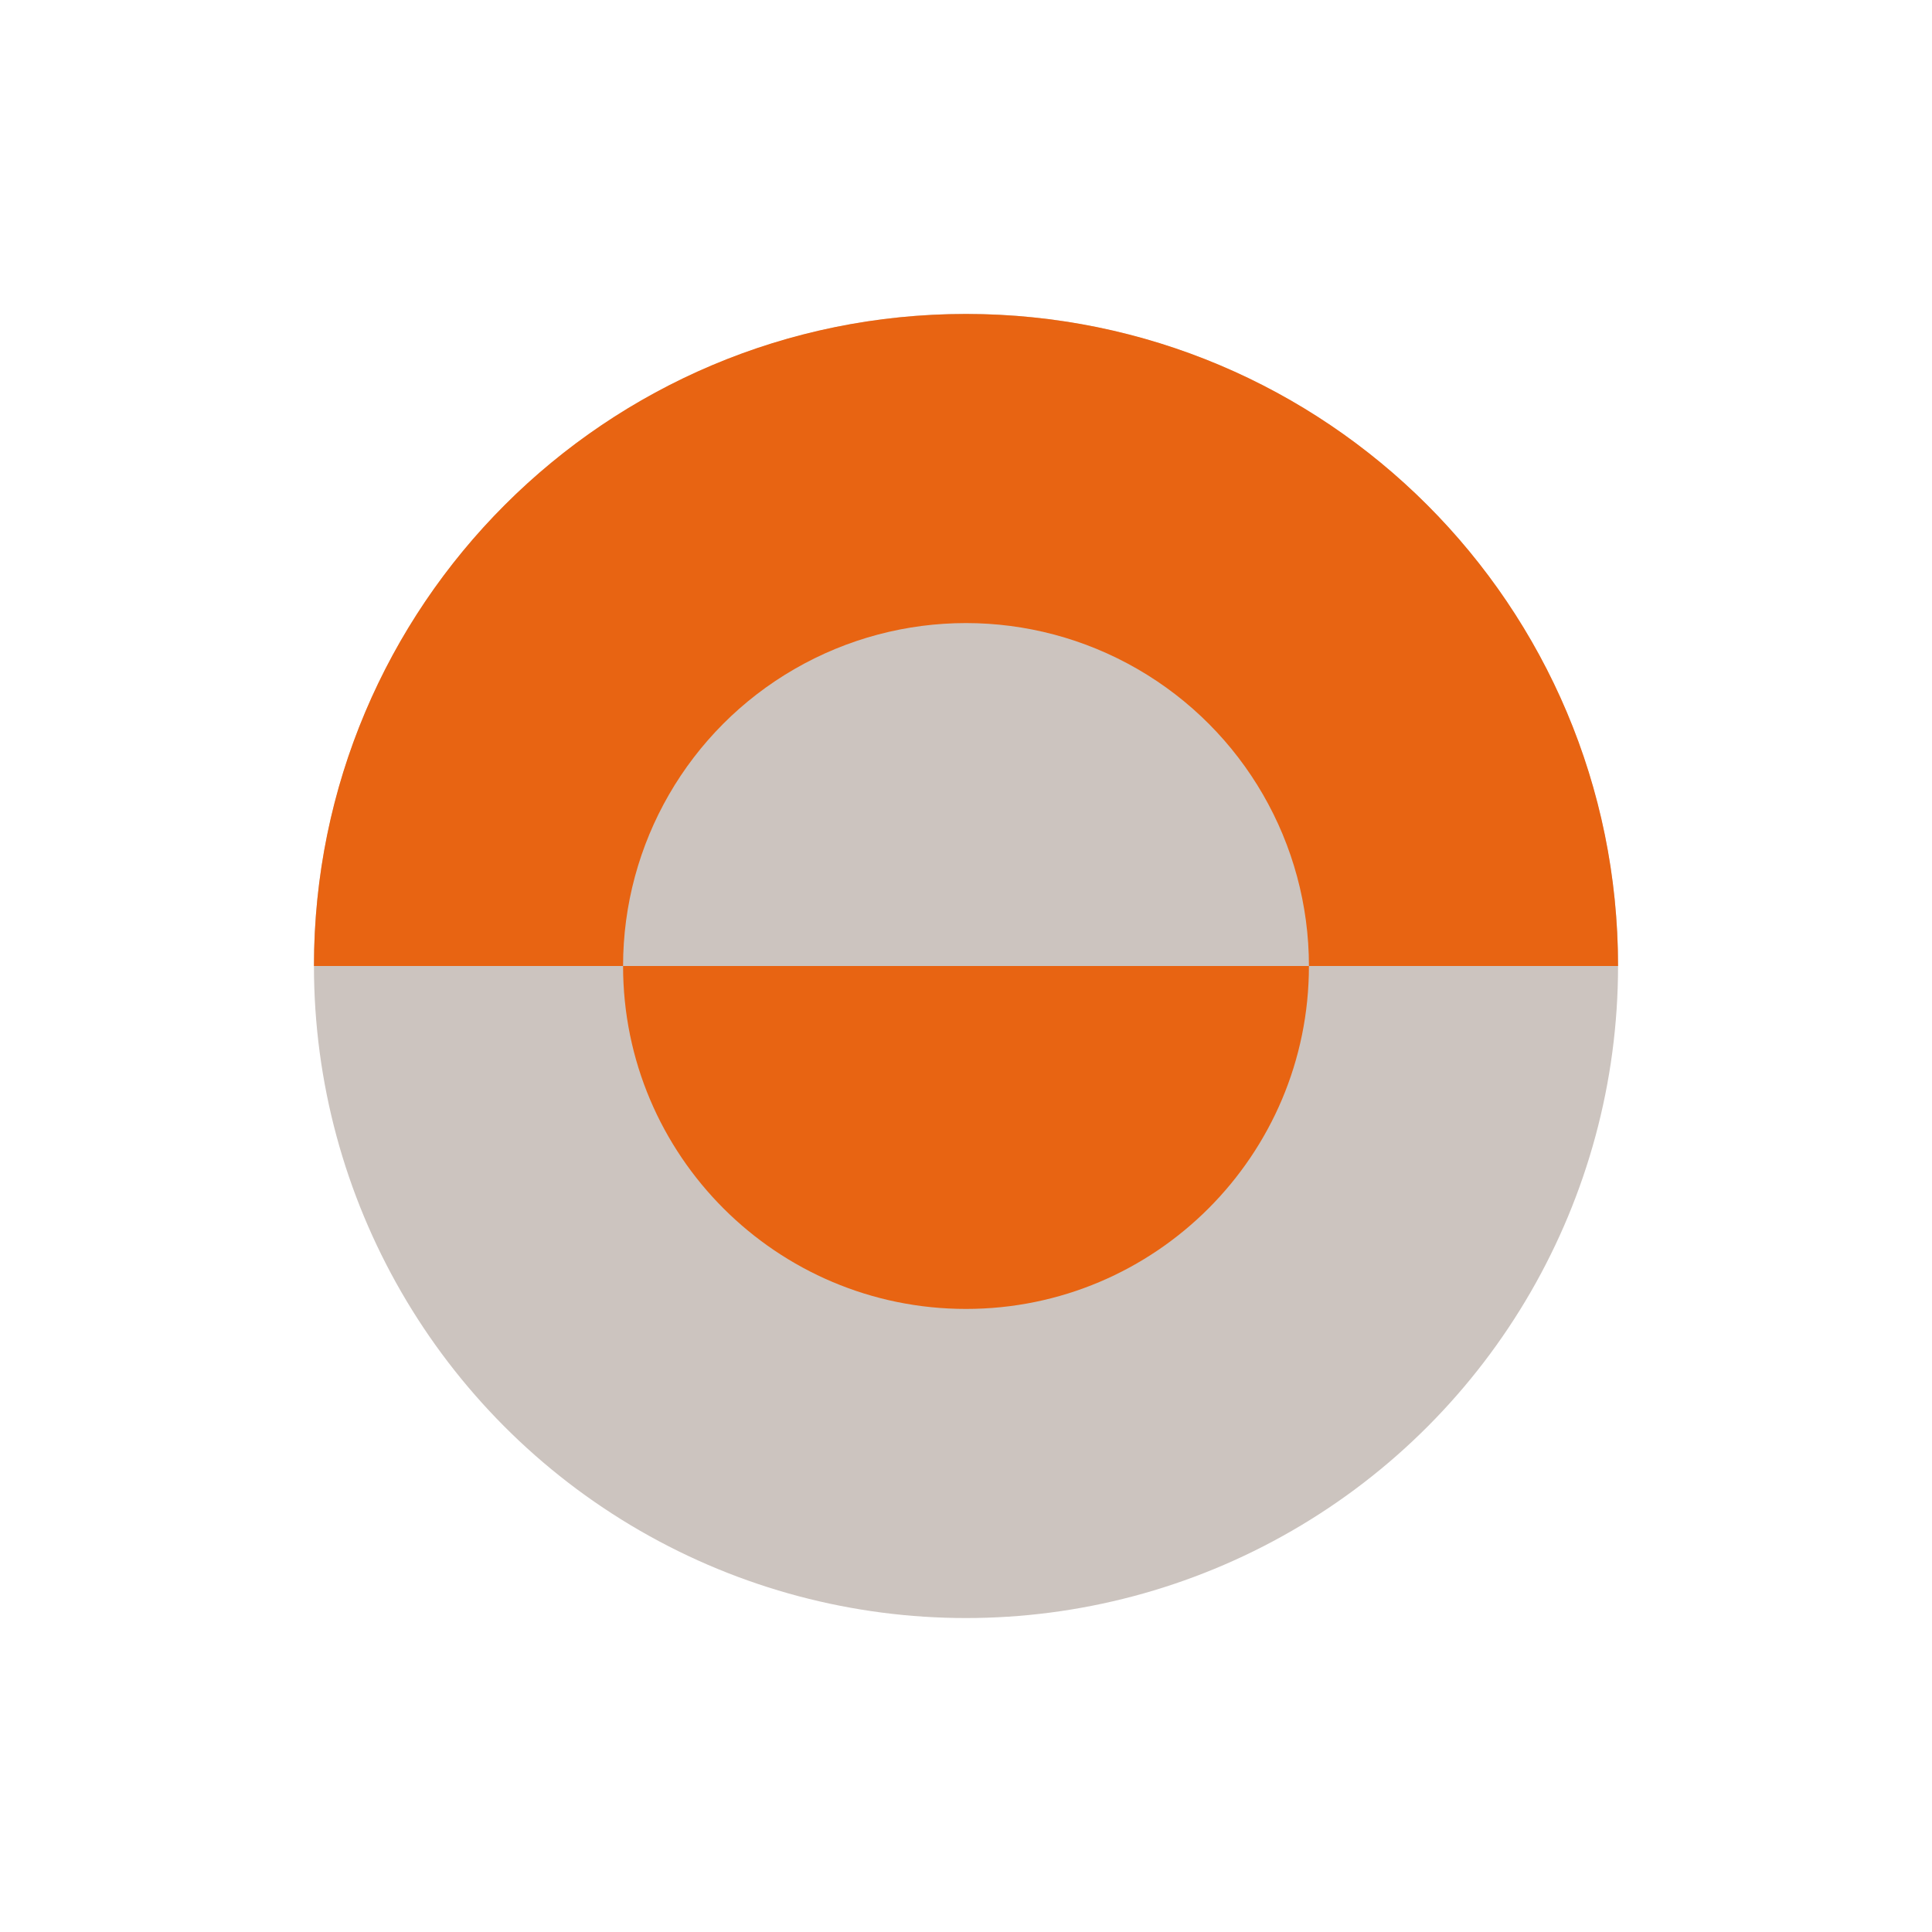 <?xml version="1.0" encoding="utf-8"?>
<!-- Generator: Adobe Illustrator 23.0.1, SVG Export Plug-In . SVG Version: 6.00 Build 0)  -->
<svg version="1.1" id="Layer_1" xmlns="http://www.w3.org/2000/svg" xmlns:xlink="http://www.w3.org/1999/xlink" x="0px" y="0px"
	 viewBox="0 0 200 200" style="enable-background:new 0 0 200 200;" xml:space="preserve">
<style type="text/css">
	.st0{fill:none;}
	.st1{fill:#E86412;}
	.st2{fill:#CCC4BF;}
</style>
<g>
	<rect class="st0" width="200" height="200"/>
	<g>
		<circle class="st2" cx="100" cy="100" r="67.5"/>
		<path class="st1" d="M32.5,100c0-37.3,30.2-67.5,67.5-67.5s67.5,30.2,67.5,67.5H32.5z"/>
		<circle class="st2" cx="100" cy="100" r="35.5"/>
		<path class="st1" d="M135.5,100c0,19.6-15.9,35.5-35.5,35.5S64.5,119.6,64.5,100"/>
	</g>
</g>
</svg>

